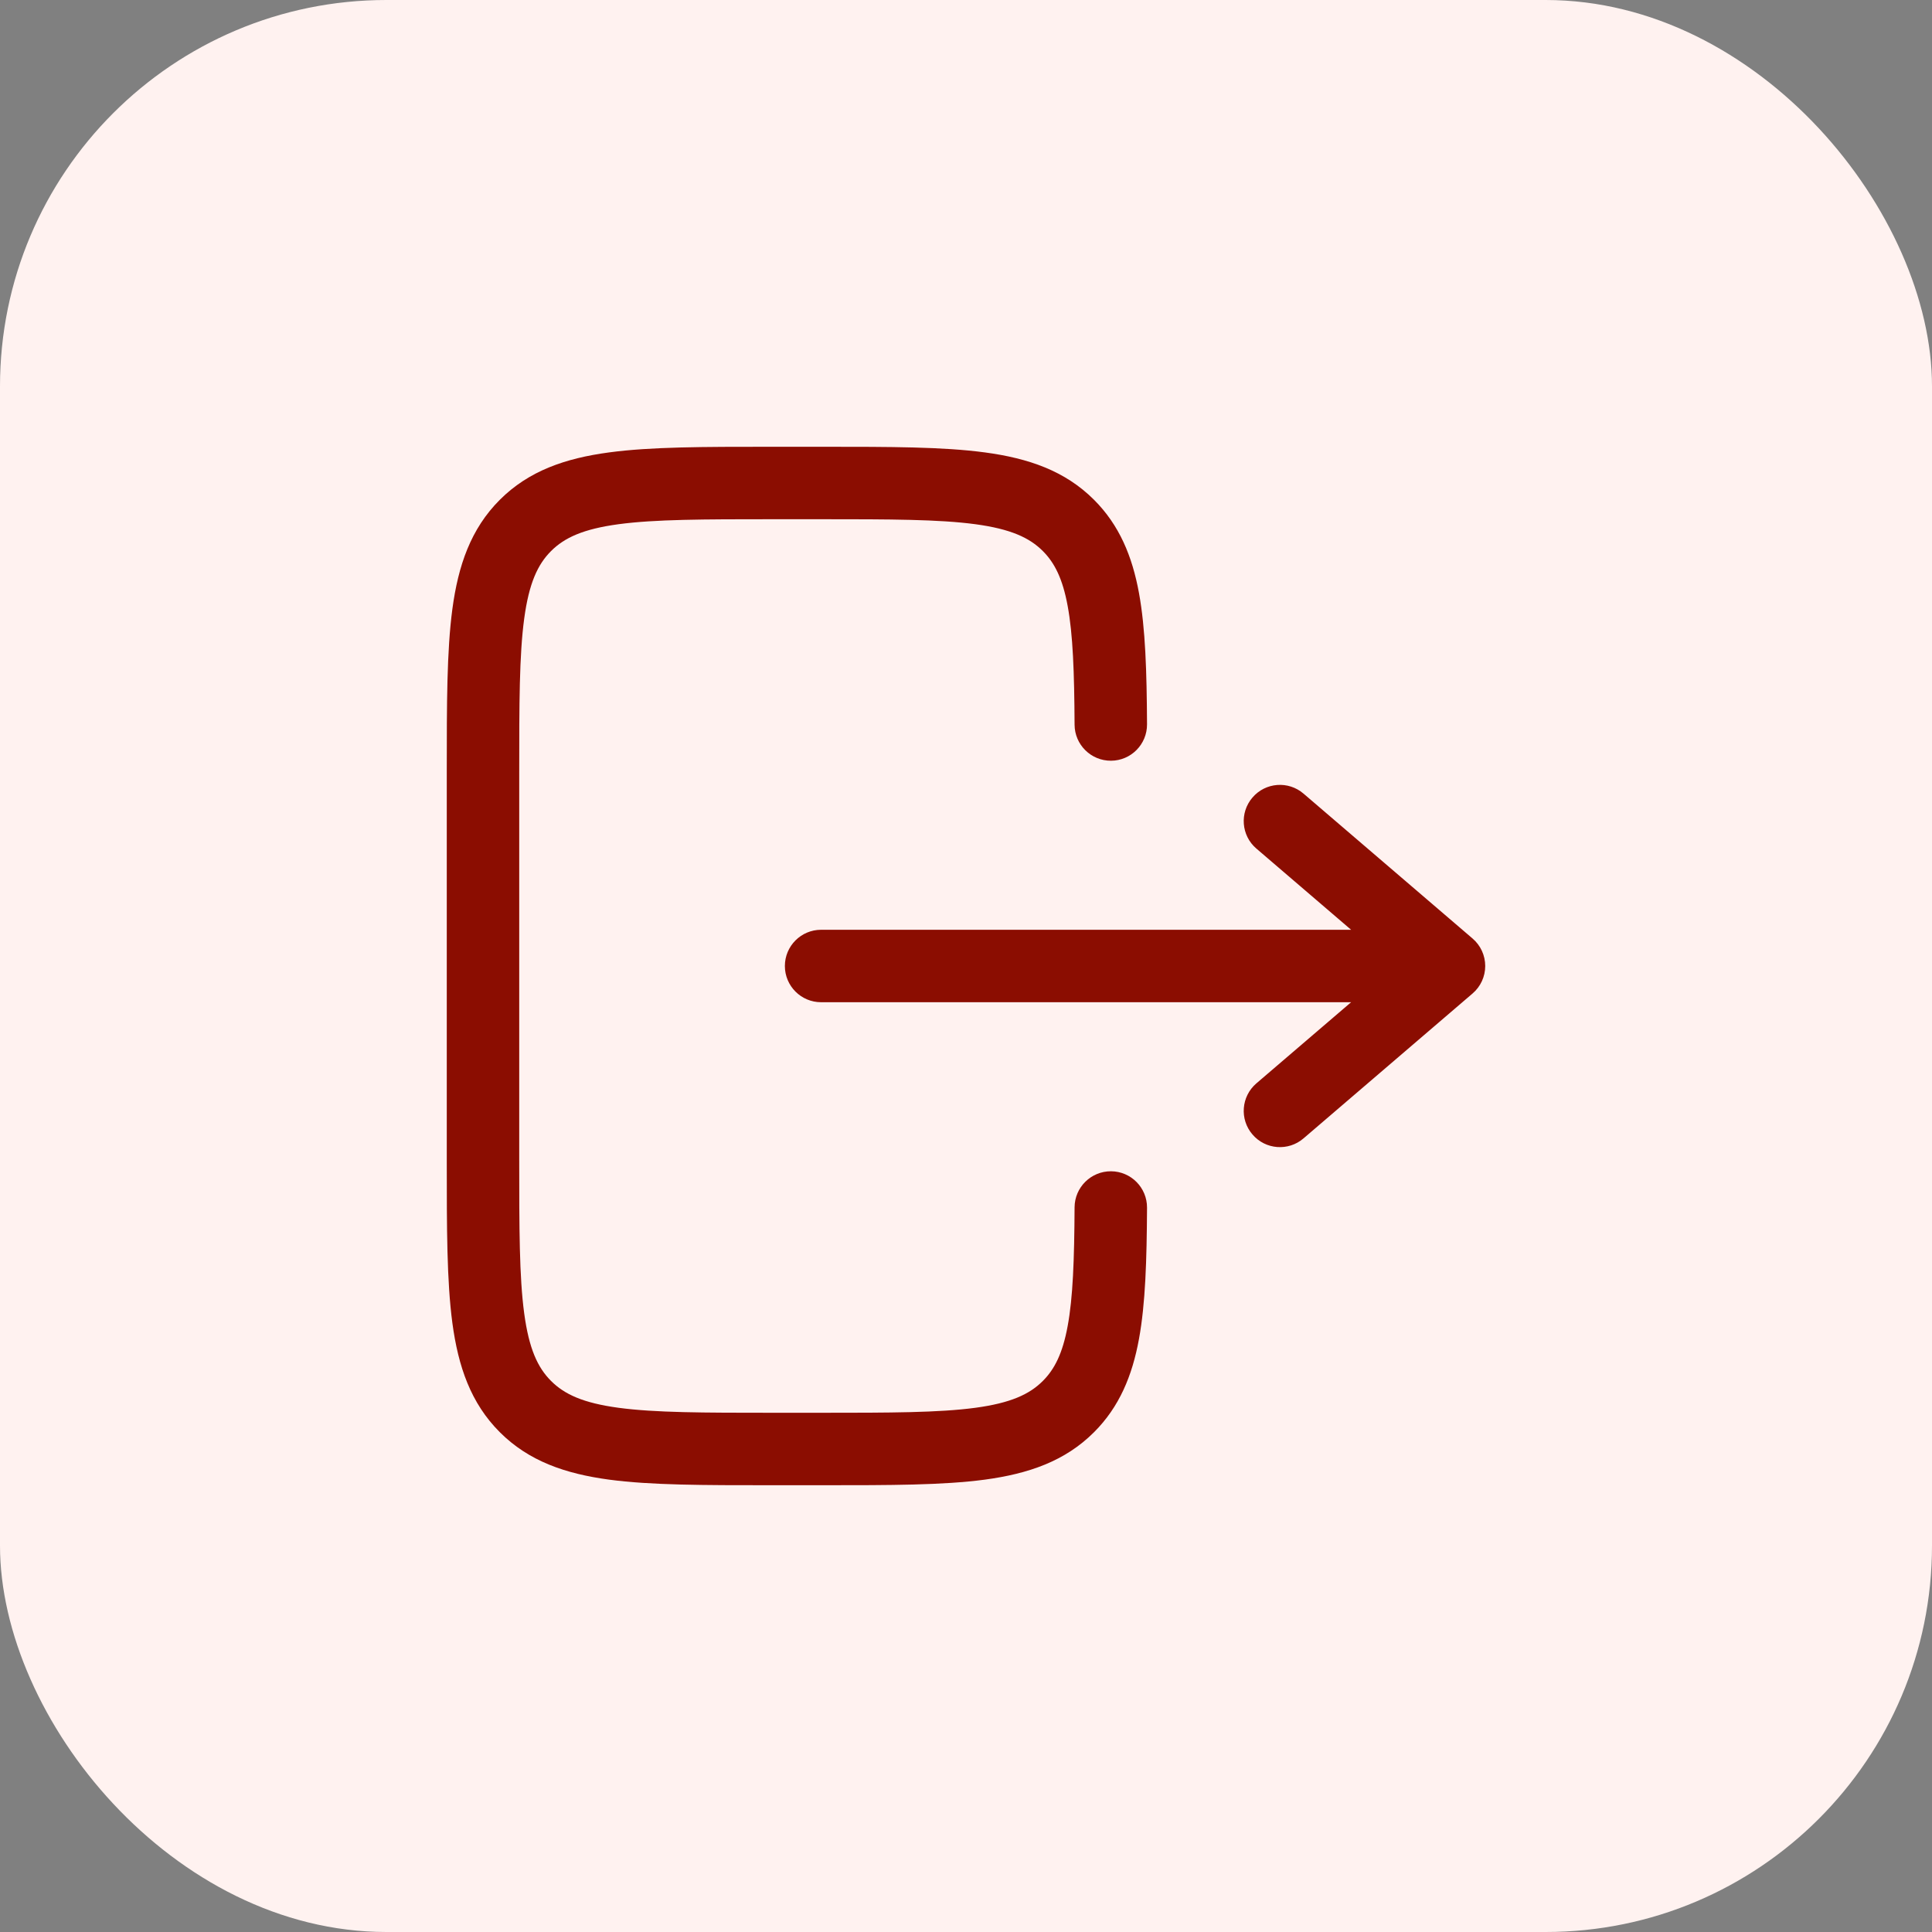 <svg width="40" height="40" viewBox="0 0 40 40" fill="none" xmlns="http://www.w3.org/2000/svg">
<rect x="0" y="0" width="40" height="40" fill="#808080" stroke="none"/>
<rect width="40" height="40" rx="8" fill="#FFF2F0"/>
<path d="M17.055 30.75C18.422 30.75 19.525 30.75 20.392 30.634C21.292 30.512 22.049 30.254 22.651 29.652C23.176 29.127 23.442 28.482 23.581 27.724C23.716 26.987 23.742 26.086 23.748 25.004C23.75 24.59 23.416 24.252 23.002 24.25C22.588 24.248 22.25 24.582 22.248 24.996C22.242 26.089 22.214 26.864 22.105 27.453C22.001 28.02 21.834 28.348 21.591 28.591C21.314 28.868 20.925 29.048 20.192 29.147C19.436 29.248 18.435 29.25 17 29.25L16 29.25C14.564 29.25 13.563 29.248 12.808 29.147C12.074 29.048 11.686 28.868 11.409 28.591C11.132 28.314 10.952 27.926 10.853 27.192C10.751 26.436 10.75 25.435 10.75 24L10.75 16C10.75 14.565 10.751 13.563 10.853 12.808C10.952 12.074 11.132 11.686 11.409 11.409C11.686 11.132 12.074 10.952 12.808 10.853C13.563 10.752 14.564 10.75 16 10.75L17 10.75C18.435 10.75 19.436 10.752 20.192 10.853C20.925 10.952 21.314 11.132 21.591 11.409C21.834 11.652 22.001 11.98 22.105 12.547C22.214 13.136 22.242 13.911 22.248 15.004C22.25 15.418 22.588 15.752 23.002 15.75C23.416 15.748 23.75 15.41 23.748 14.996C23.742 13.914 23.716 13.013 23.581 12.276C23.442 11.518 23.176 10.873 22.651 10.348C22.049 9.746 21.292 9.488 20.392 9.367C19.525 9.25 18.422 9.25 17.055 9.25L15.945 9.25C14.577 9.25 13.475 9.25 12.608 9.367C11.708 9.488 10.95 9.746 10.348 10.348C9.746 10.95 9.487 11.708 9.366 12.608C9.25 13.475 9.25 14.578 9.25 15.945L9.25 24.055C9.25 25.422 9.25 26.525 9.366 27.392C9.487 28.292 9.746 29.05 10.348 29.652C10.95 30.254 11.708 30.512 12.608 30.634C13.475 30.75 14.577 30.75 15.945 30.75L17.055 30.75Z" fill="#8B0D01"/>
<path d="M17 20.75C16.586 20.75 16.25 20.414 16.25 20C16.25 19.586 16.586 19.25 17 19.25L27.973 19.25L26.012 17.569C25.697 17.3 25.661 16.826 25.931 16.512C26.2 16.197 26.674 16.161 26.988 16.431L30.488 19.431C30.654 19.573 30.75 19.781 30.75 20C30.75 20.219 30.654 20.427 30.488 20.569L26.988 23.569C26.674 23.839 26.2 23.803 25.931 23.488C25.661 23.174 25.697 22.7 26.012 22.43L27.973 20.75L17 20.75Z" fill="#8B0D01"/>
</svg>
